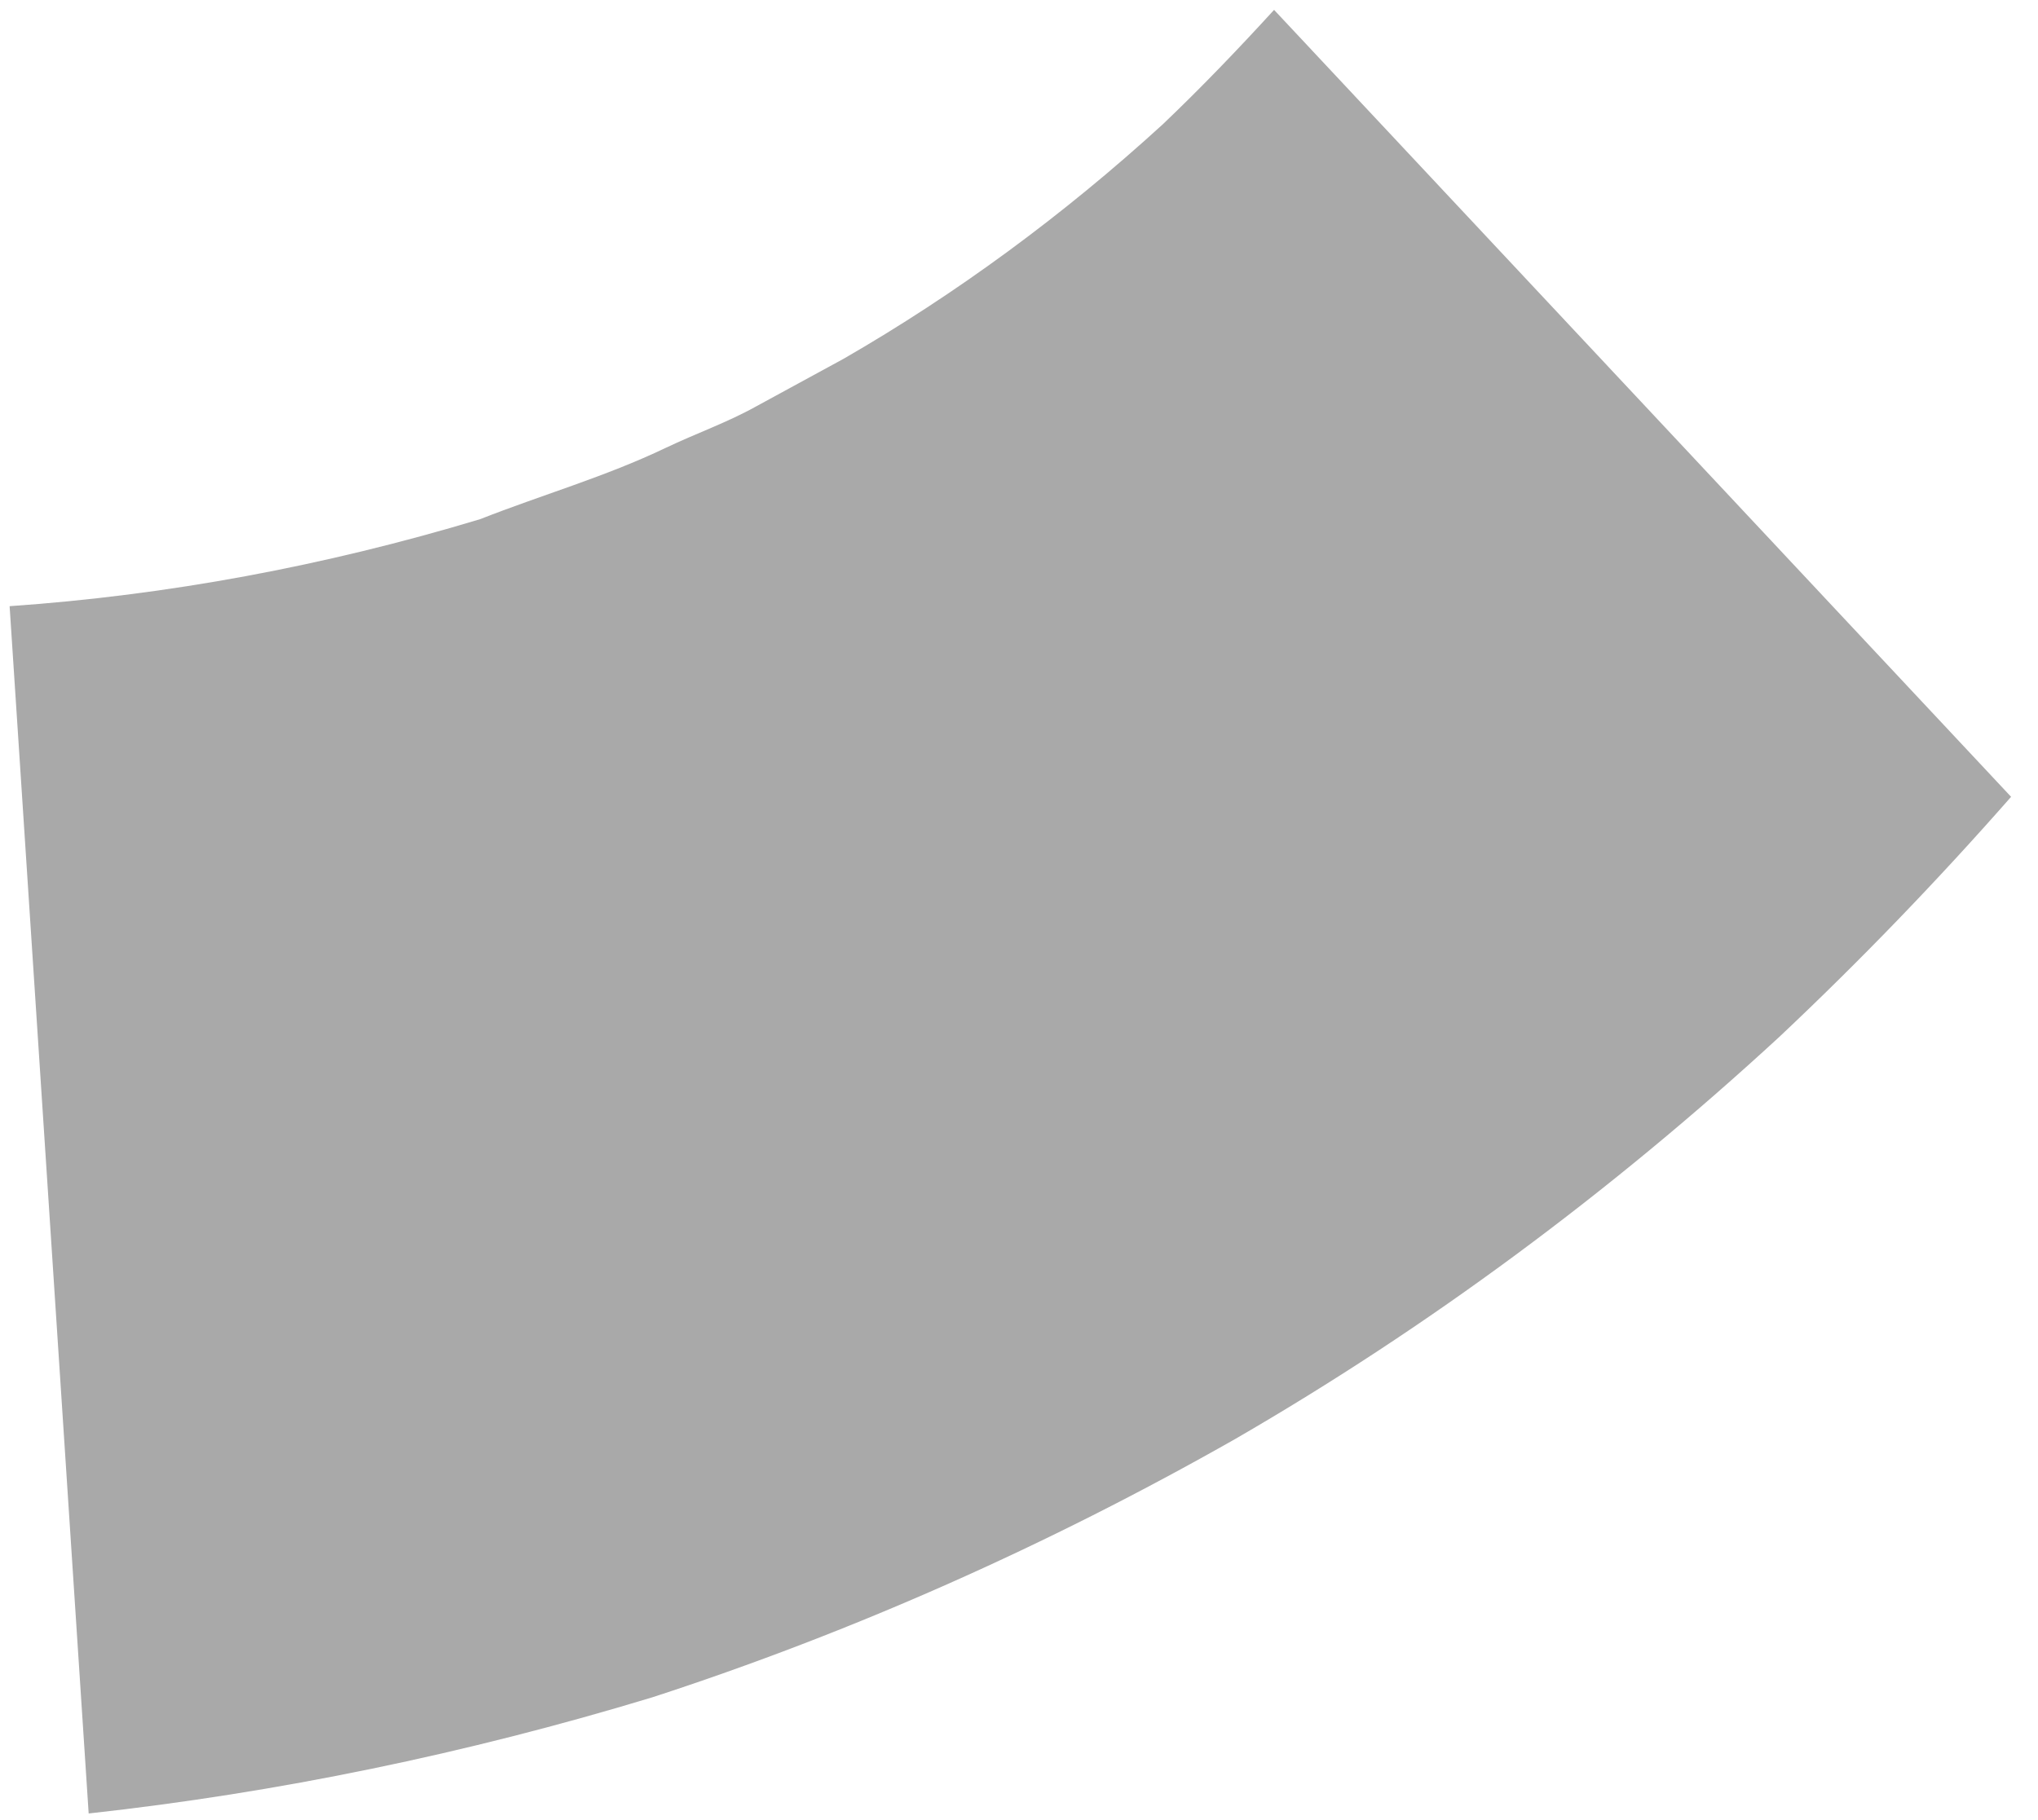 <svg width="75" height="67" viewBox="0 0 75 67" fill="none" xmlns="http://www.w3.org/2000/svg">
<path d="M24.014 62.472C31.344 60.087 38.531 56.901 45.469 52.959C52.536 48.869 59.253 43.904 65.483 38.163C68.444 35.375 71.29 32.426 74.01 29.329L46.887 0.363C45.569 1.806 44.203 3.23 42.795 4.572C39.132 7.92 35.189 10.818 31.043 13.207L27.831 14.956C26.76 15.554 25.619 15.95 24.499 16.485C22.259 17.555 19.957 18.209 17.671 19.109C11.942 20.838 6.14 21.912 0.354 22.312L3.263 66.75C10.207 65.987 17.148 64.556 24.014 62.472V62.472Z" fill="#A9A9A9"/>
</svg>
